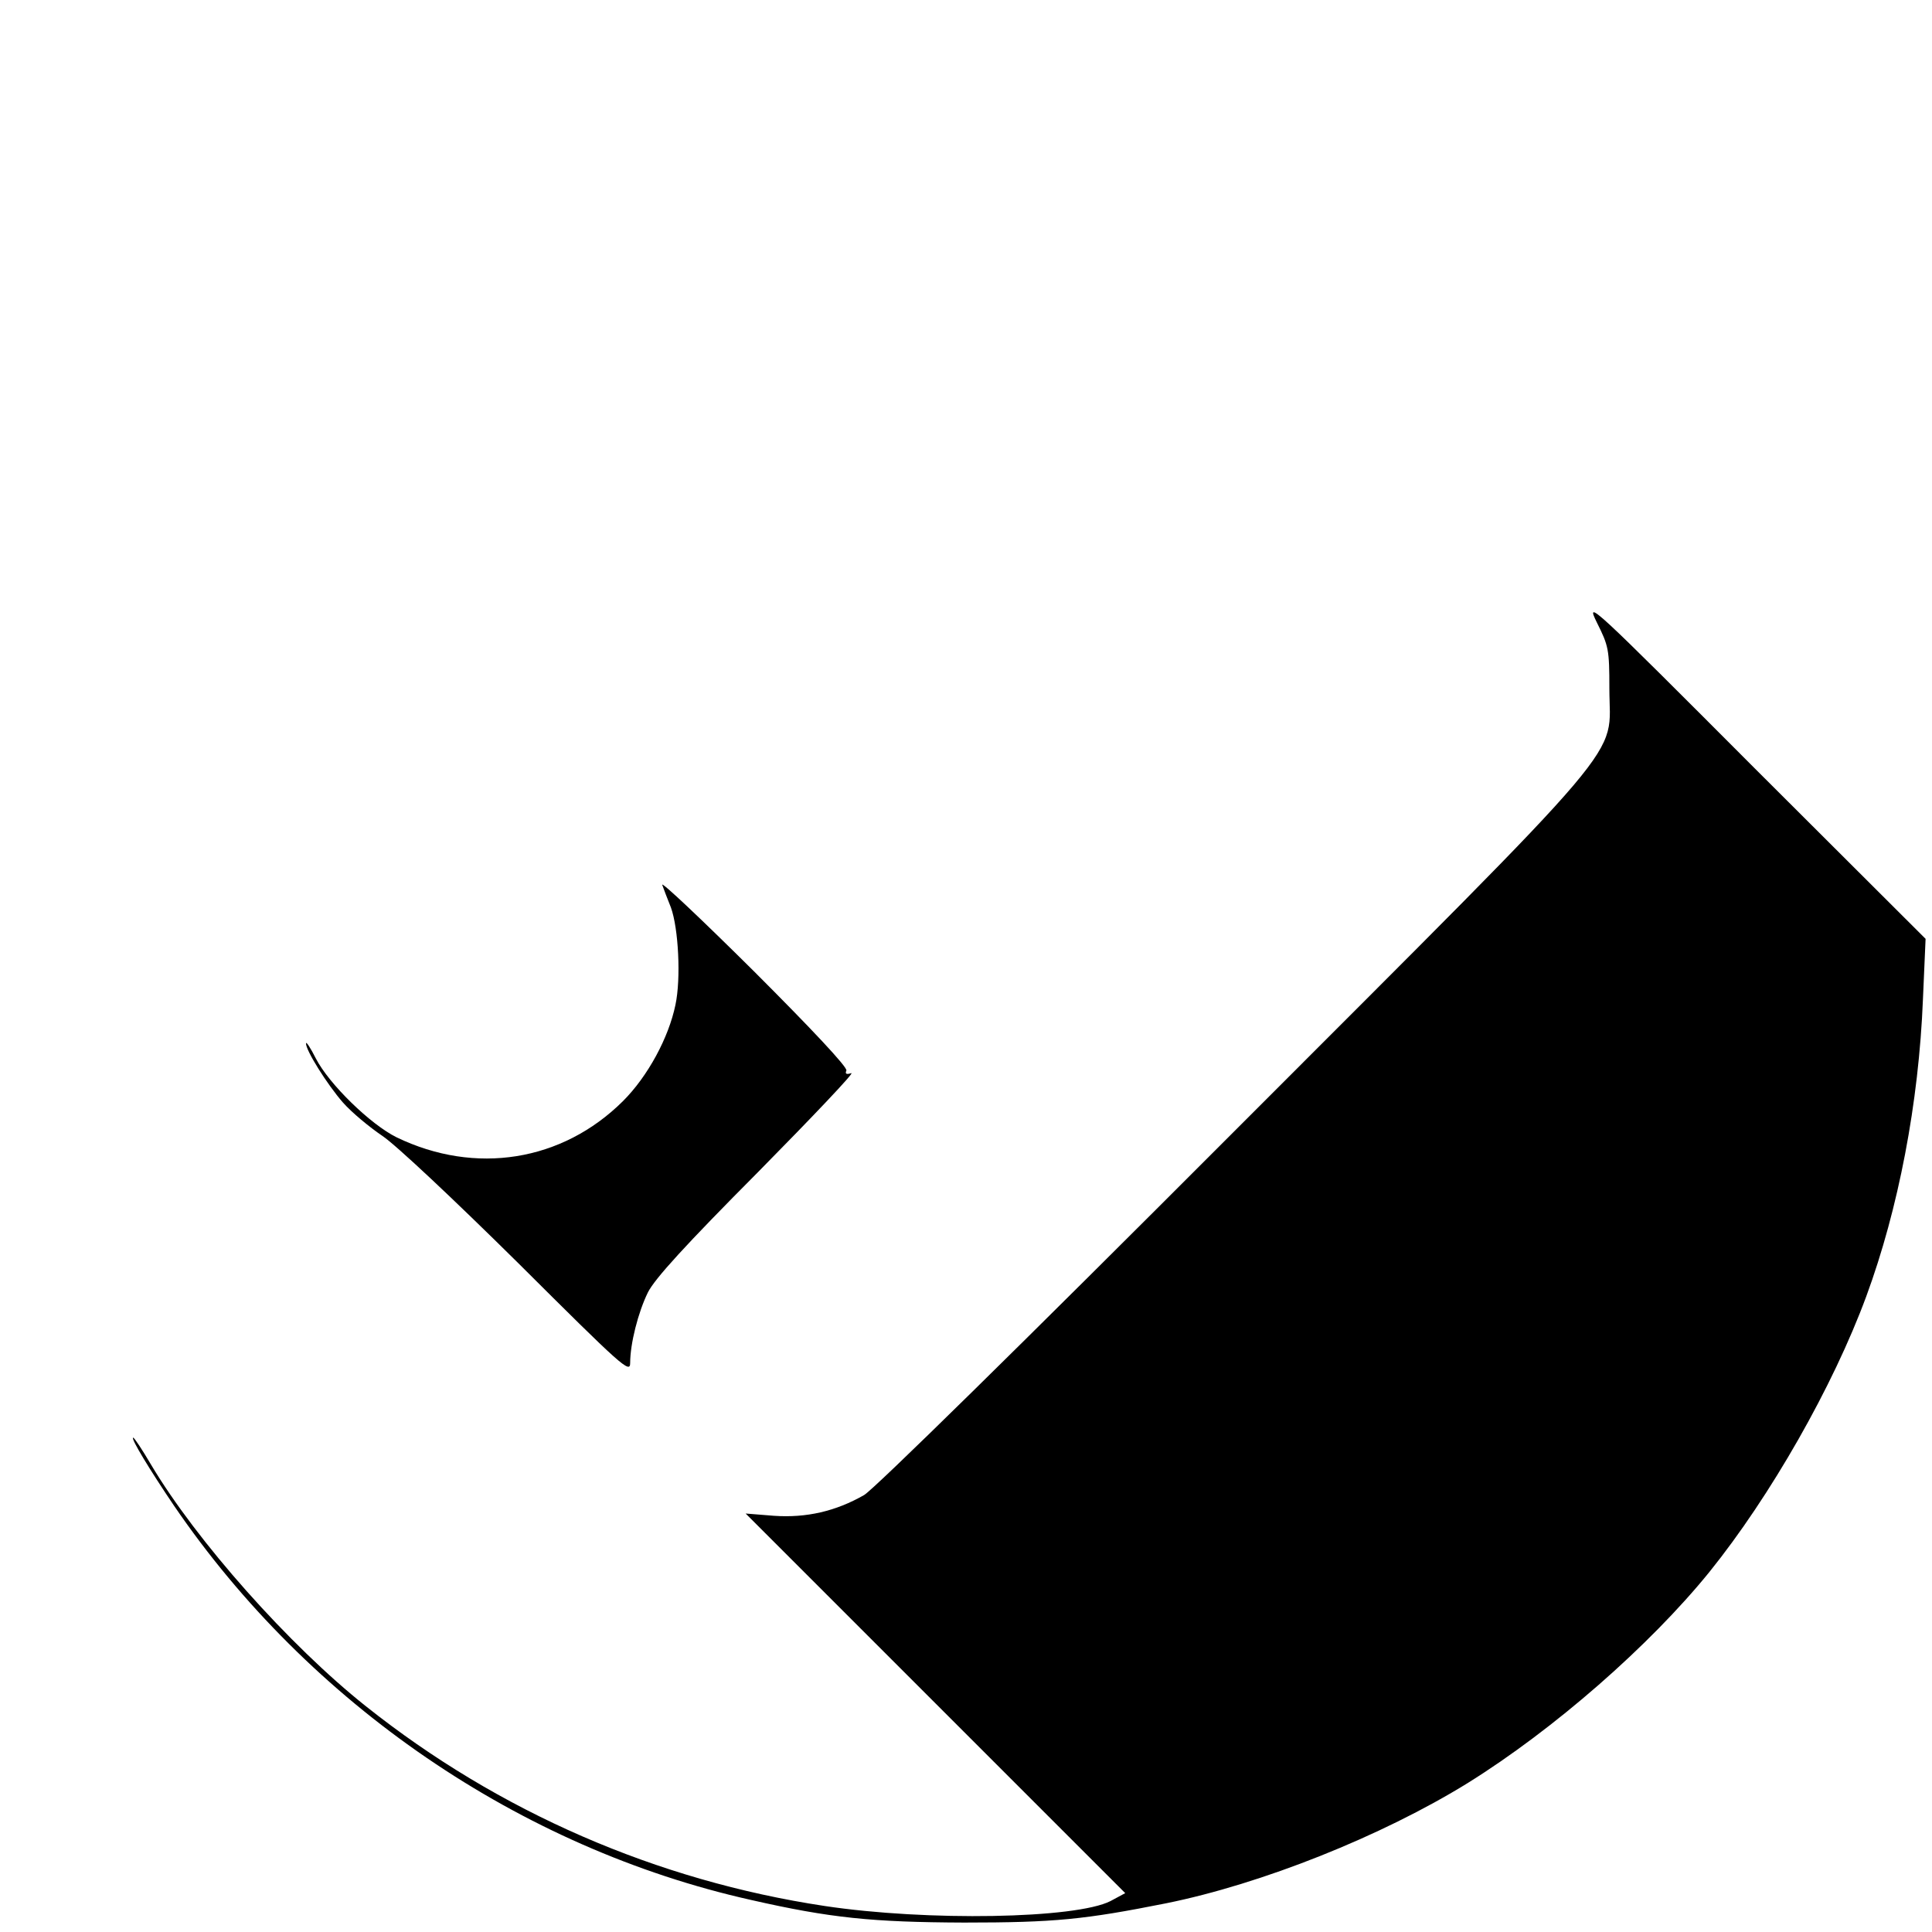 <?xml version="1.0" standalone="no"?>
<!DOCTYPE svg PUBLIC "-//W3C//DTD SVG 20010904//EN"
 "http://www.w3.org/TR/2001/REC-SVG-20010904/DTD/svg10.dtd">
<svg version="1.0" xmlns="http://www.w3.org/2000/svg"
 width="512pt" height="512pt" viewBox="0 0 512 512"
 preserveAspectRatio="xMidYMid meet">
<g transform="translate(0,512) scale(0.1,-0.1)"
fill="#000000" stroke="none">
<path d="M4232 3470 c31 -62 33 -71 33 -175 0 -192 79 -99 -998 -1177 -561
-562 -950 -944 -977 -960 -75 -43 -153 -61 -239 -55 l-75 6 503 -503 503 -503
-39 -21 c-92 -47 -486 -54 -758 -13 -444 67 -863 249 -1215 529 -203 161 -450
439 -570 641 -23 39 -44 71 -47 71 -8 0 45 -87 108 -180 359 -526 917 -908
1529 -1045 211 -48 321 -59 565 -60 240 0 319 8 535 51 253 51 572 178 800
319 228 142 482 364 640 559 162 201 328 492 416 731 85 231 139 512 150 787
l7 160 -452 451 c-435 436 -450 450 -419 387z"/>
<path d="M1755 2775 c4 -11 14 -38 23 -60 20 -55 27 -188 12 -258 -18 -87 -73
-189 -139 -255 -161 -160 -391 -197 -600 -96 -69 34 -179 141 -214 209 -14 28
-26 46 -26 40 -1 -18 56 -109 98 -157 23 -26 70 -65 104 -88 36 -24 188 -167
360 -337 276 -275 297 -294 297 -265 0 51 21 134 47 187 18 36 99 125 292 319
146 148 258 266 247 262 -13 -4 -17 -2 -13 7 3 9 -92 110 -245 263 -138 137
-247 240 -243 229z"/>
</g>
</svg>
